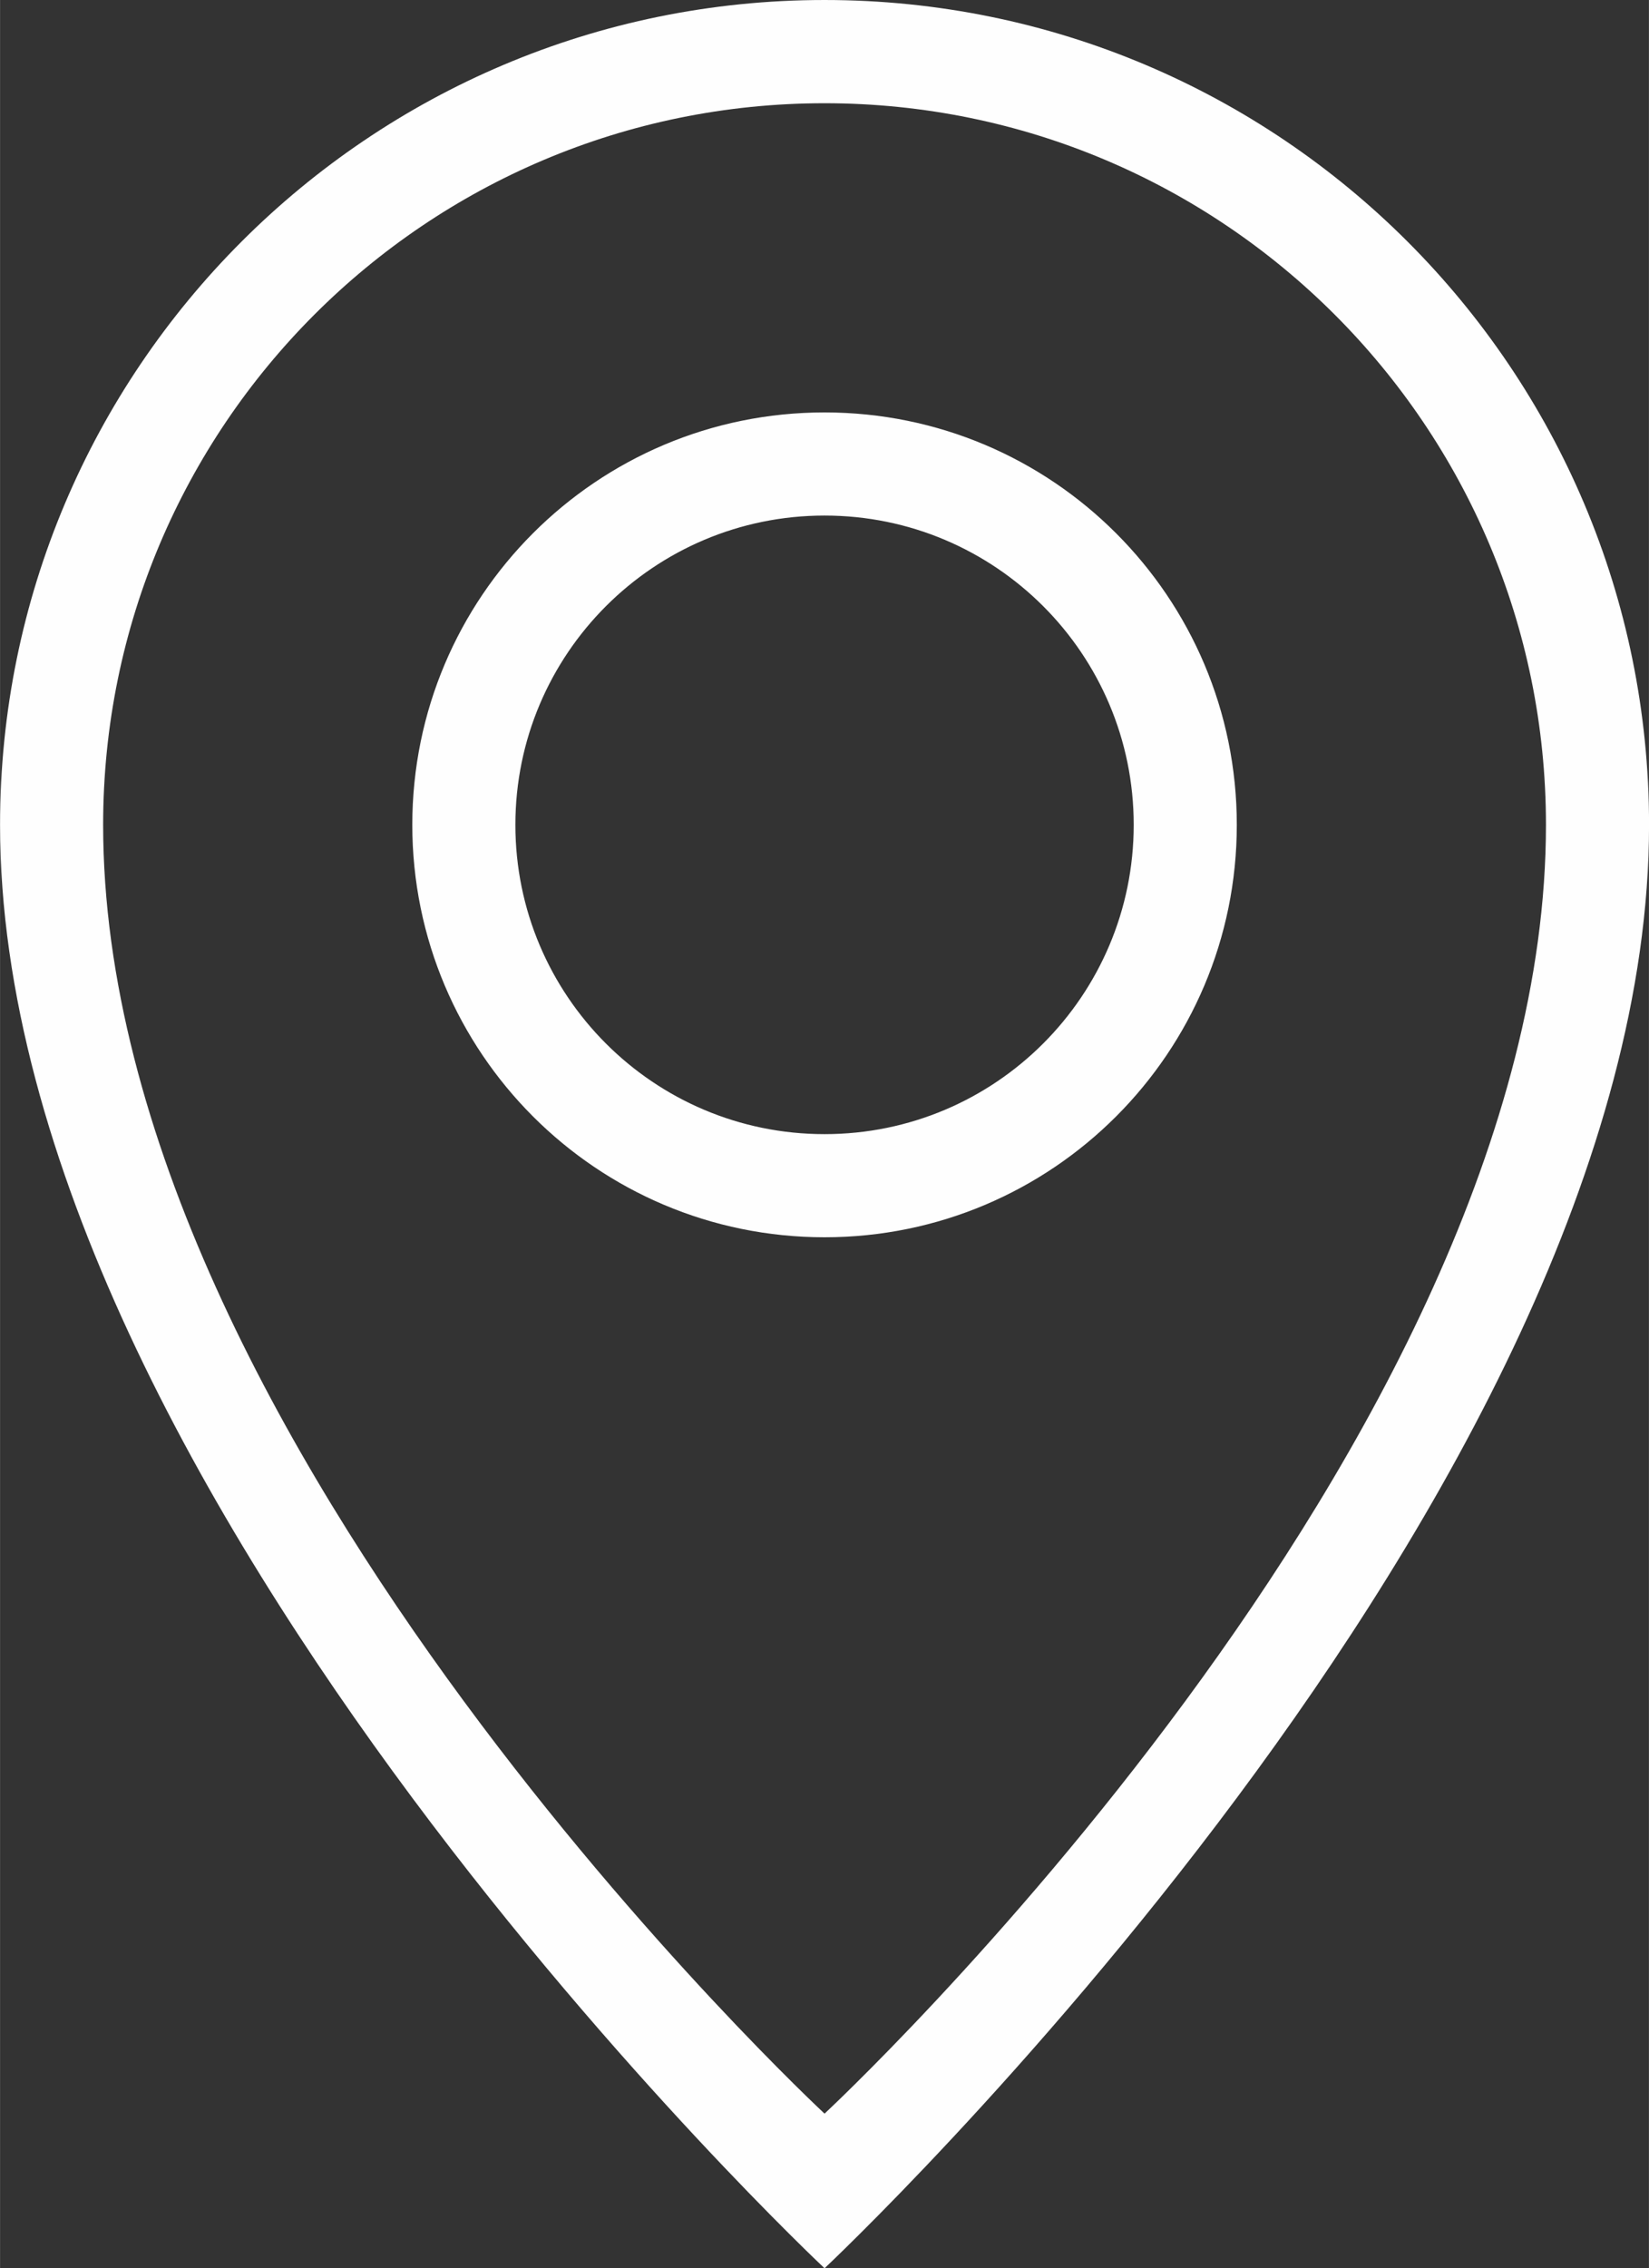 <?xml version="1.0" encoding="UTF-8"?>
<!DOCTYPE svg PUBLIC "-//W3C//DTD SVG 1.1//EN" "http://www.w3.org/Graphics/SVG/1.1/DTD/svg11.dtd">
<!-- Creator: CorelDRAW 2017 -->
<svg xmlns="http://www.w3.org/2000/svg" xml:space="preserve" width="11.289mm" height="15.522mm" version="1.1" style="shape-rendering:geometricPrecision; text-rendering:geometricPrecision; image-rendering:optimizeQuality; fill-rule:evenodd; clip-rule:evenodd"
viewBox="0 0 166.83 229.4"
 xmlns:xlink="http://www.w3.org/1999/xlink">
 <rect x="0" y="0" width="166.83" height="229.4" fill="#333333" stroke="none"/>
 <defs>
  <style type="text/css">
   <![CDATA[
    .fil0 {fill:#FEFEFE;fill-rule:nonzero}
   ]]>
  </style>
 </defs>
 <g id="Слой_x0020_1">
  <g id="_1671391362800">
   <path class="fil0" d="M83.42 41.71c-23.04,0 -41.71,18.67 -41.71,41.71 0,23.04 18.67,41.71 41.71,41.71 23.04,0 41.71,-18.67 41.71,-41.71 0,-23.03 -18.67,-41.71 -41.71,-41.71zm0 72.99l0 0c-17.28,0 -31.28,-14.01 -31.28,-31.28 0,-17.27 14.01,-31.28 31.28,-31.28 17.28,0 31.28,14.01 31.28,31.28 0,17.27 -14,31.28 -31.28,31.28zm0 -114.7l0 0c-46.07,0 -83.42,37.35 -83.42,83.42 0,67.78 83.42,145.98 83.42,145.98 0,0 83.42,-78.2 83.42,-145.98 0,-46.07 -37.35,-83.42 -83.42,-83.42zm0 213.76l0 0c0,0 -72.99,-67.78 -72.99,-130.34 0,-40.31 32.68,-72.98 72.99,-72.98 40.31,0 72.99,32.67 72.99,72.98 0,62.56 -72.99,130.34 -72.99,130.34z"/>
  </g>
 </g>
</svg>
